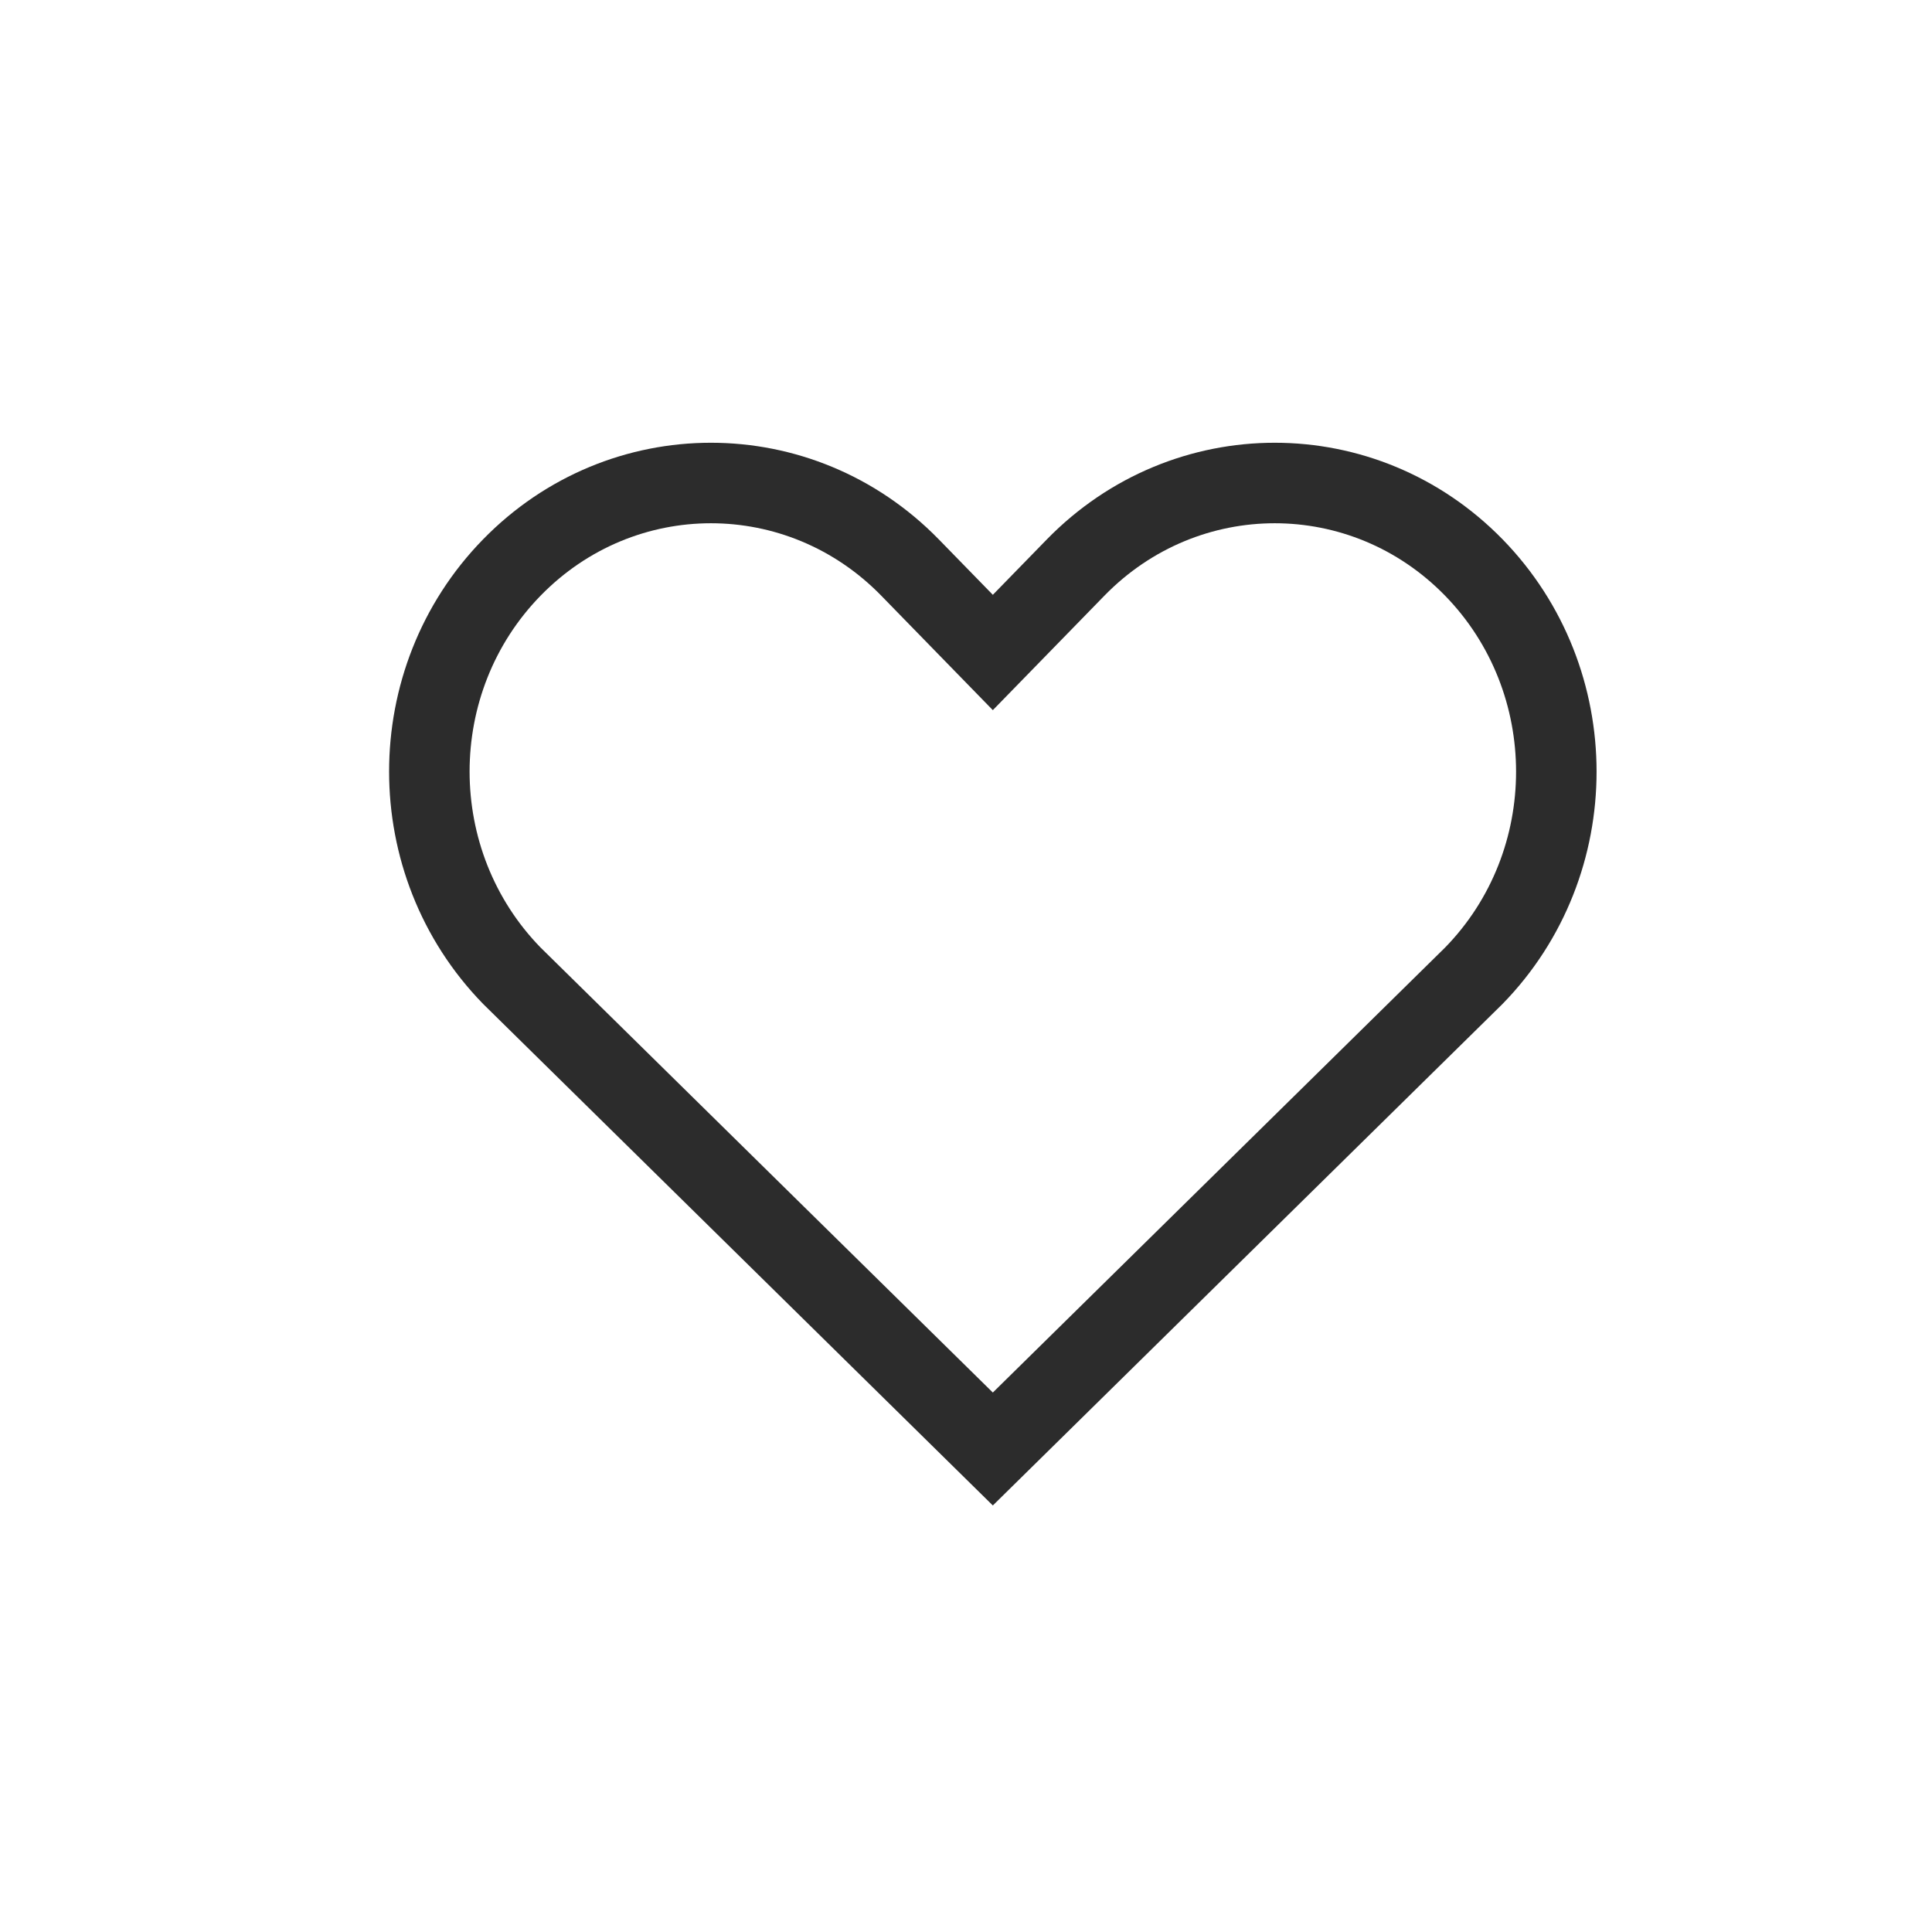 <svg width="36" height="36" viewBox="0 0 36 36" fill="none" xmlns="http://www.w3.org/2000/svg">
<path d="M20.043 10.575L18.5 12.158L16.957 10.575C14.908 8.475 11.586 8.475 9.537 10.575C7.488 12.674 7.488 16.078 9.537 18.181L18.5 27L27.463 18.181C29.512 16.081 29.512 12.677 27.463 10.575C25.414 8.475 22.092 8.475 20.043 10.575Z" stroke="#2C2C2C" stroke-width="1.5" stroke-linecap="round"/>
</svg>

